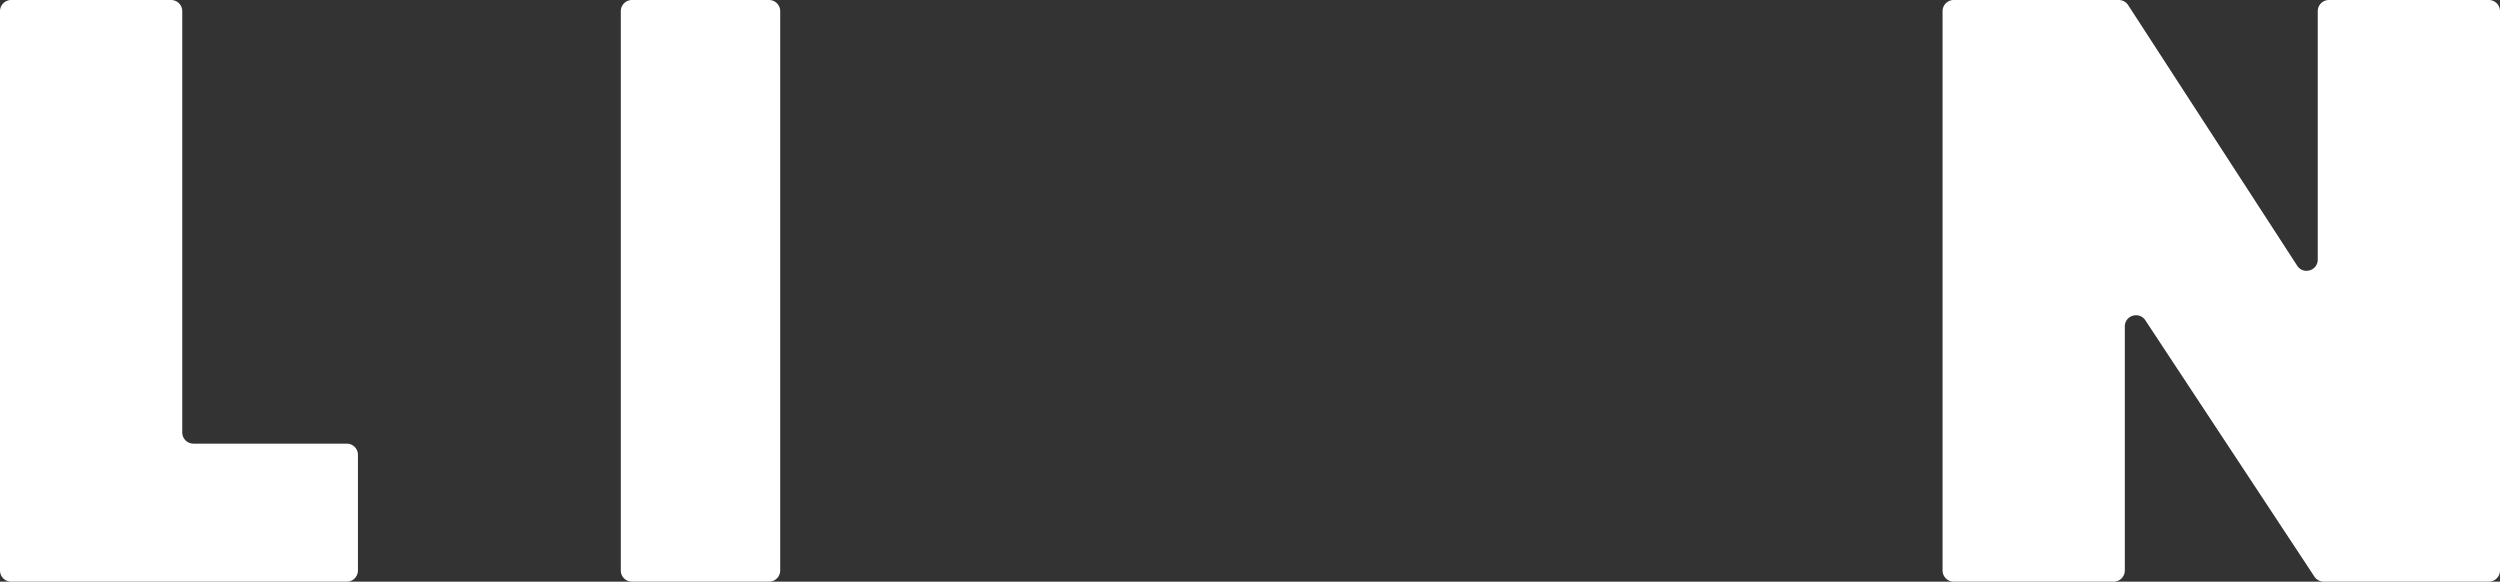 <svg xmlns="http://www.w3.org/2000/svg" width="894" height="208" fill="none">
  <rect width="100%" height="100%" fill="#333333" stroke="none"/>
  <path fill="#fff" d="M275 0a4 4 0 0 1 4 4v200a4 4 0 0 1-4 4h-49a4 4 0 0 1-4-4V4a4 4 0 0 1 4-4h49ZM65.174 154.644a4 4 0 0 0 4 4h54.825a4 4 0 0 1 4 4V204a4 4 0 0 1-4 4H4a4 4 0 0 1-4-4V4a4 4 0 0 1 4-4h57.174a4 4 0 0 1 4 4v150.644ZM894 204a4 4 0 0 1-4 4h-59.021a4.001 4.001 0 0 1-3.339-1.797l-60.465-91.665c-2.185-3.312-7.339-1.765-7.339 2.203V204a4 4 0 0 1-4 4h-57.174a4 4 0 0 1-4-4V4a4 4 0 0 1 4-4h59.001c1.355 0 2.618.686 3.356 1.823l60.451 93.188c2.168 3.342 7.356 1.807 7.356-2.177V4a4 4 0 0 1 4-4H890a4 4 0 0 1 4 4v200Z"/>
</svg>
